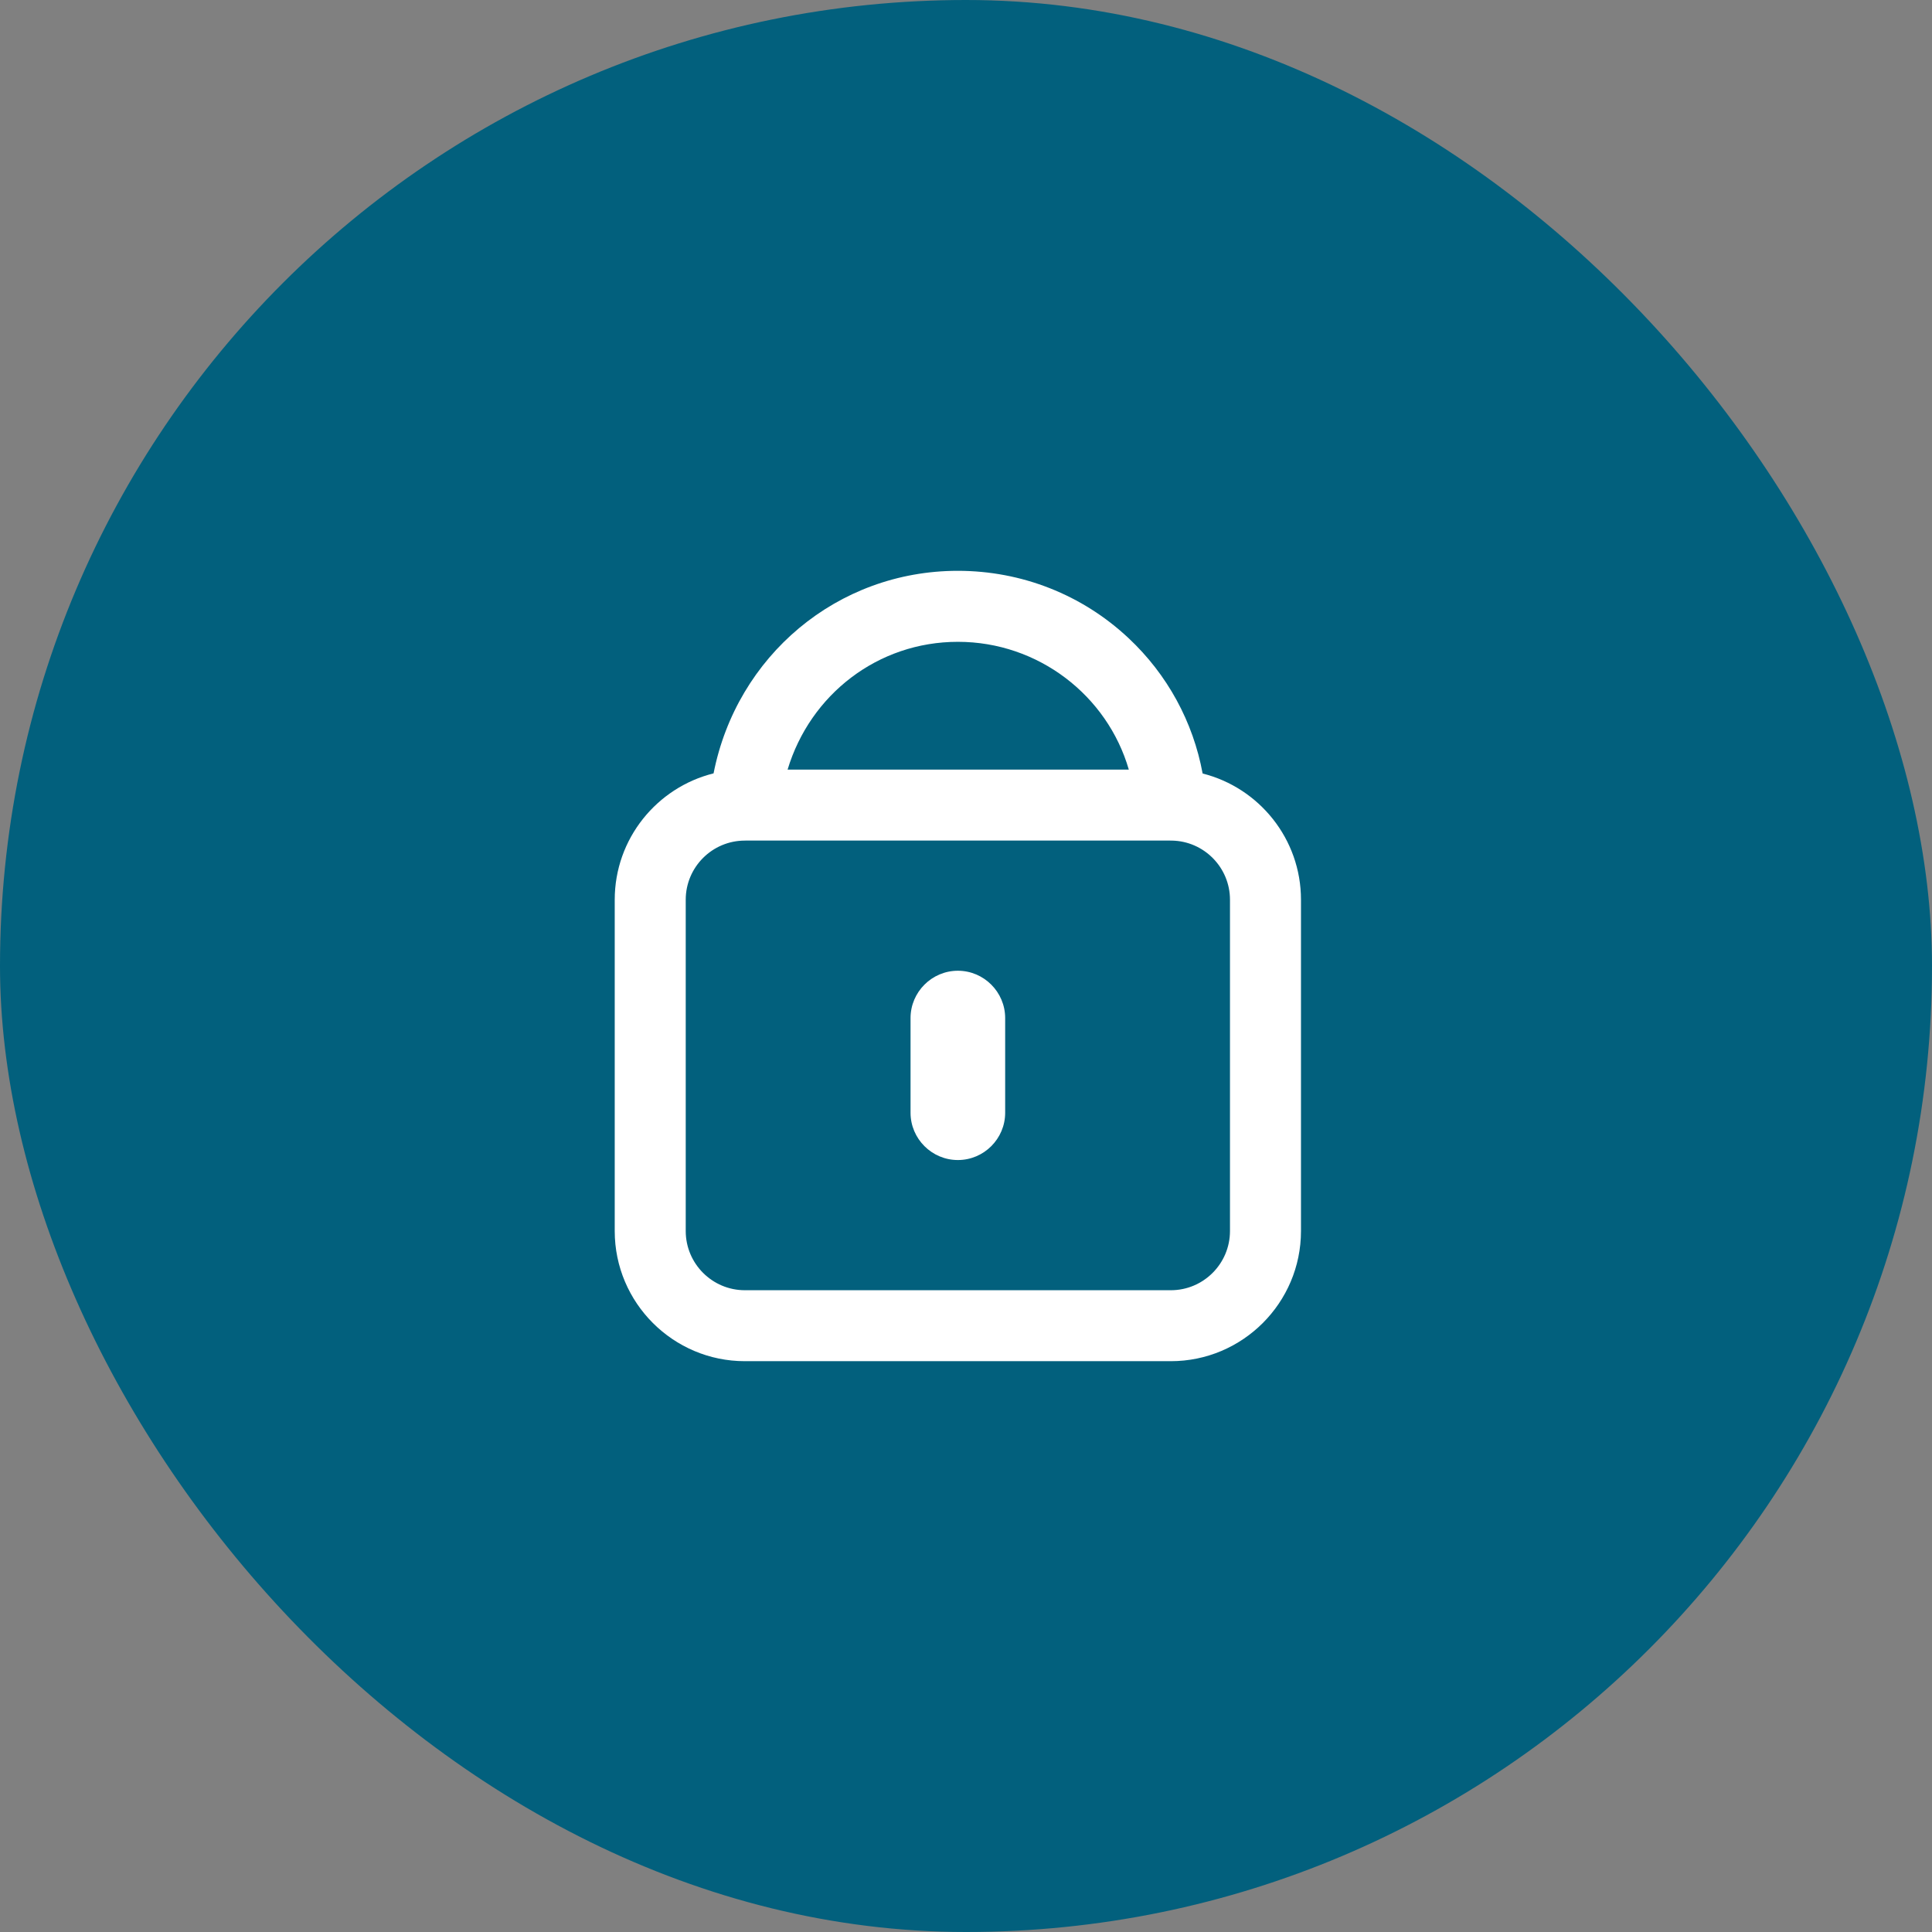 <svg width="44" height="44" viewBox="0 0 44 44" fill="none" xmlns="http://www.w3.org/2000/svg">
    <rect x="0" y="0" width="44" height="44" fill="#808080" stroke="none"/>
    <rect width="44" height="44" rx="22" fill="#02607D"/>
    <path fill-rule="evenodd" clip-rule="evenodd" d="M26.664 19.144C26.655 19.144 26.647 19.144 26.638 19.143H16.99C16.982 19.144 16.973 19.144 16.964 19.144V19.144C16.221 19.144 15.617 19.748 15.617 20.491V28.036C15.617 28.779 16.221 29.384 16.964 29.384H26.665C27.408 29.384 28.012 28.779 28.012 28.036V20.491C28.012 19.755 27.419 19.155 26.686 19.144L26.664 19.144ZM25.702 14.533C26.587 15.362 27.172 16.439 27.389 17.616C28.675 17.94 29.629 19.106 29.629 20.491V28.036C29.629 29.67 28.299 31 26.665 31H16.964C15.33 31 14 29.67 14 28.036V20.491C14 19.102 14.96 17.934 16.251 17.613C16.777 14.942 19.065 13 21.814 13C23.268 13 24.648 13.544 25.702 14.533ZM25.708 17.527H17.937C18.451 15.819 19.991 14.617 21.815 14.617C23.648 14.617 25.218 15.84 25.708 17.527ZM20.737 25.342C20.737 25.935 21.222 26.419 21.815 26.419C22.408 26.419 22.892 25.935 22.892 25.342V23.186C22.892 22.593 22.408 22.108 21.815 22.108C21.222 22.108 20.737 22.593 20.737 23.186V25.342Z" fill="white"/>
</svg>
